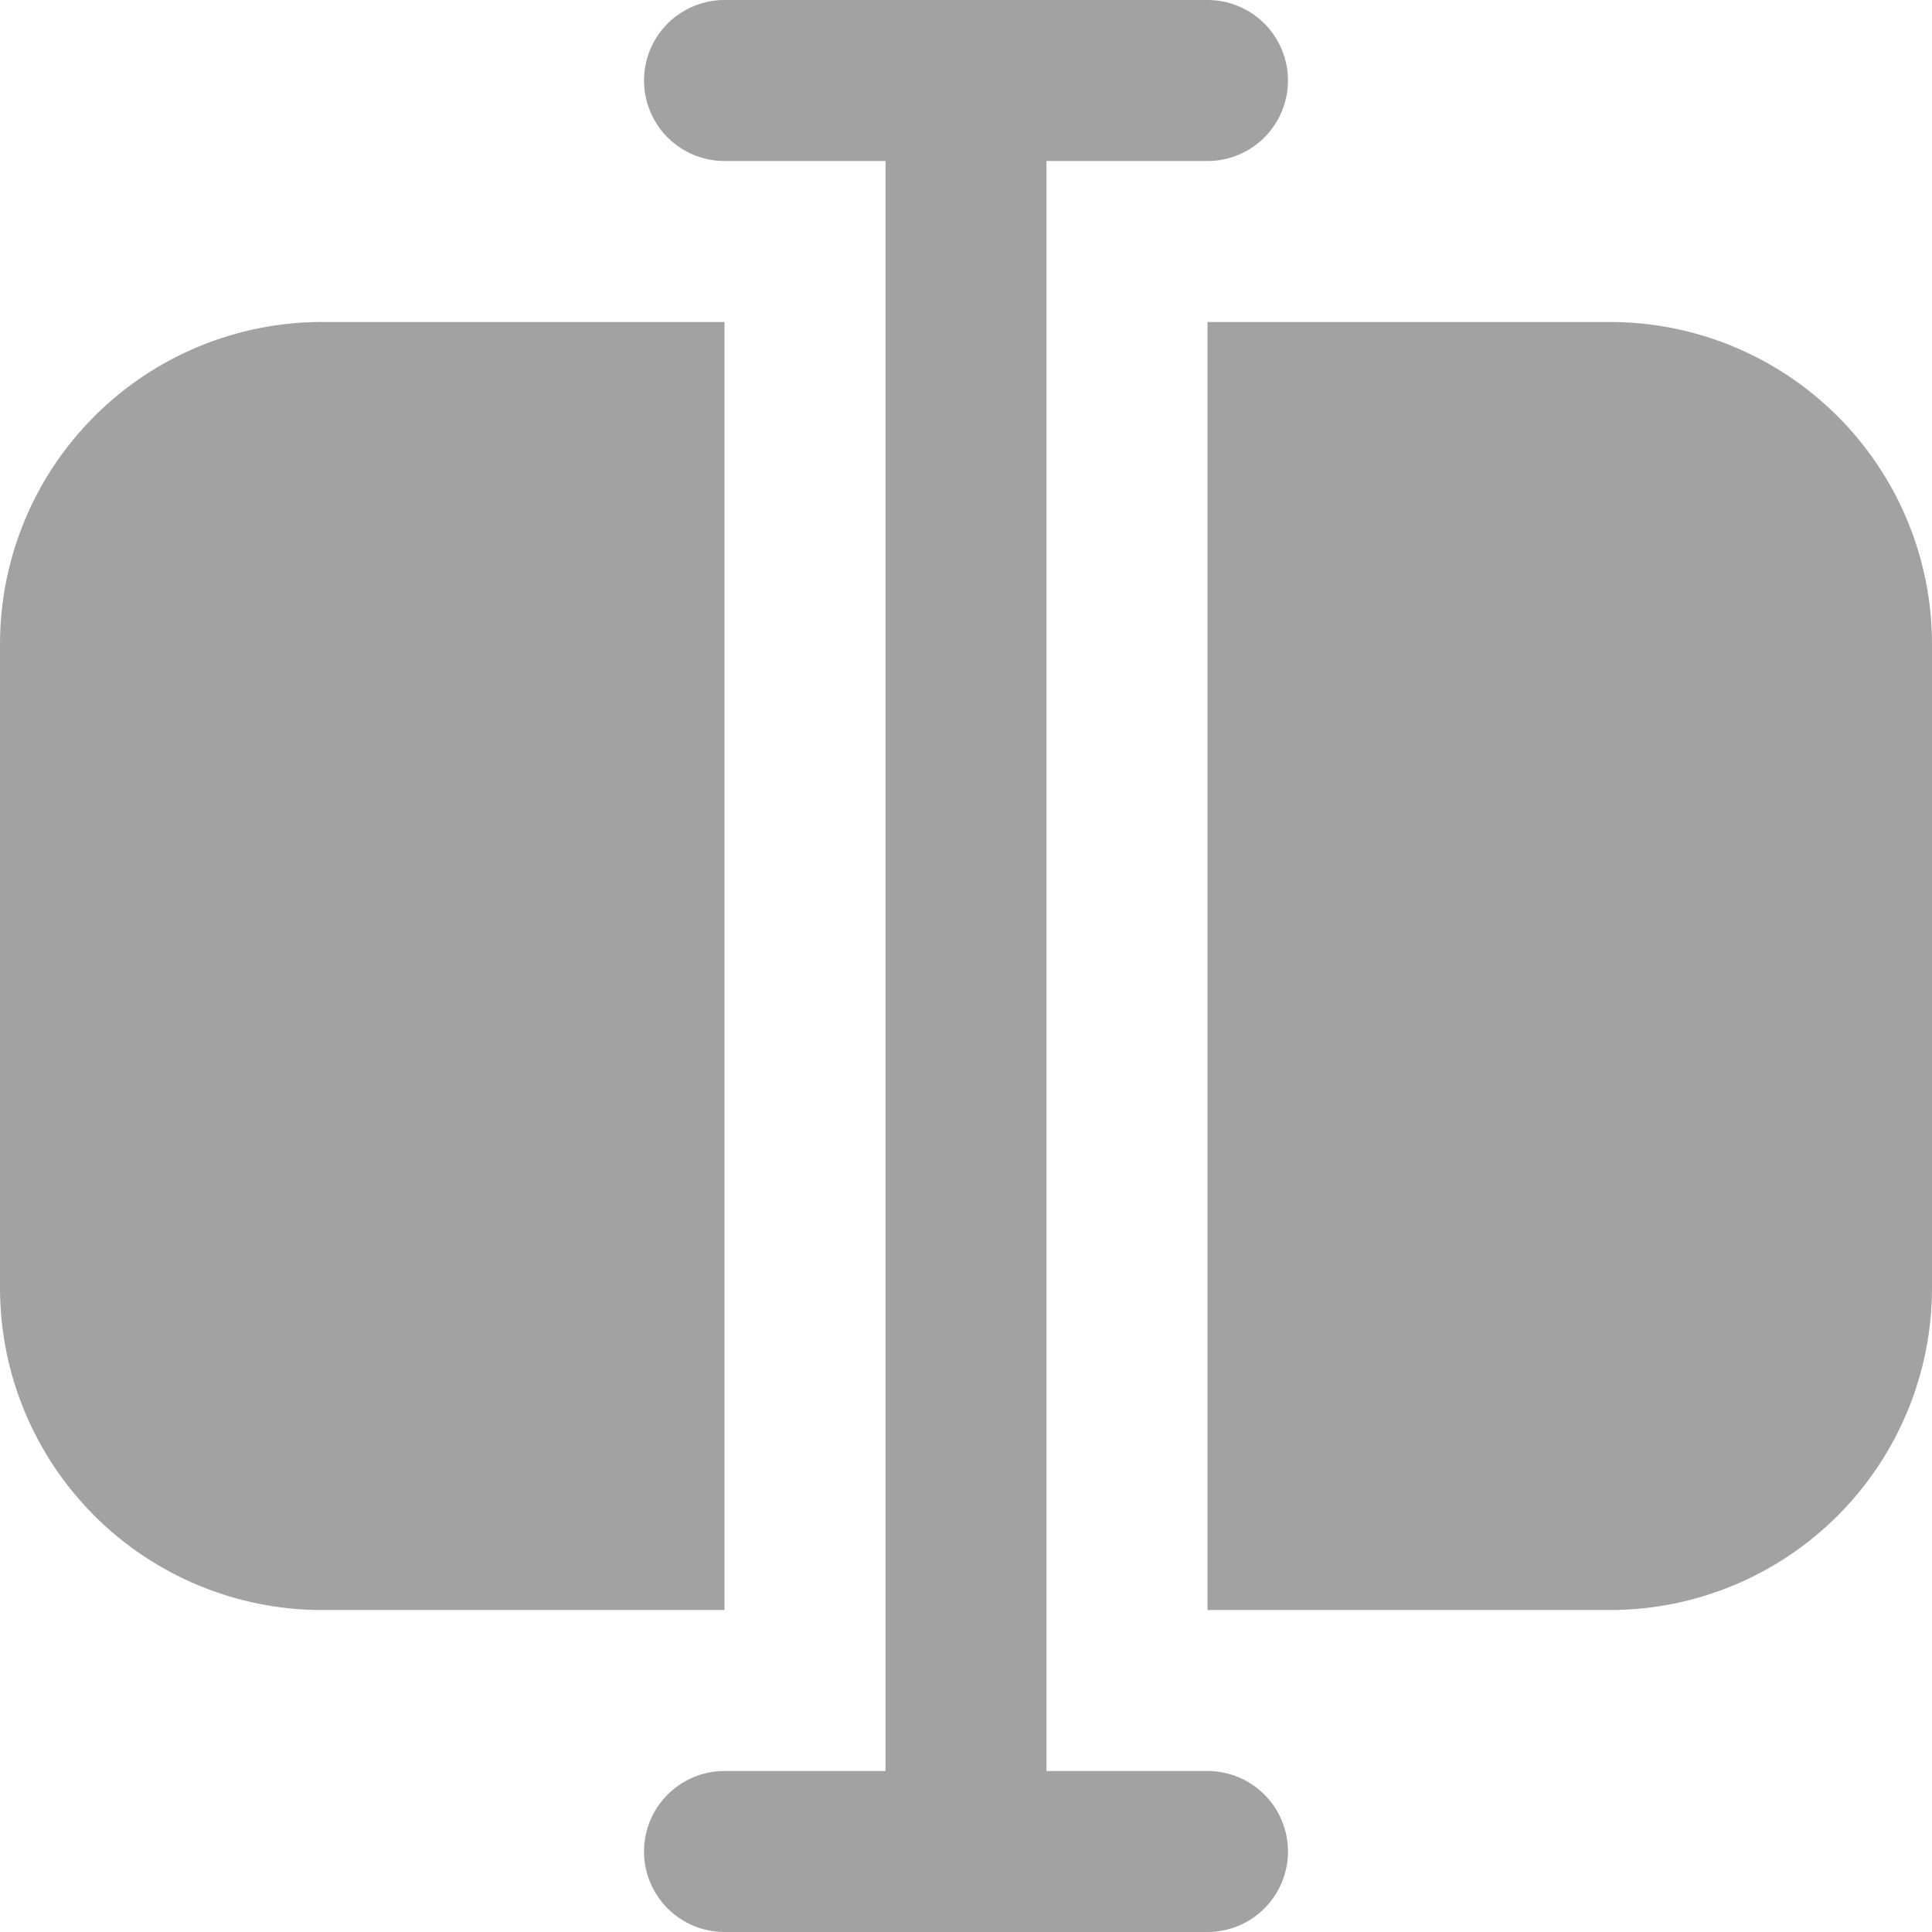 <svg width="35" height="35" viewBox="0 0 35 35" fill="none" xmlns="http://www.w3.org/2000/svg">
<path d="M13.125 0C12.738 0 12.367 0.154 12.094 0.427C11.82 0.701 11.667 1.072 11.667 1.458C11.667 1.845 11.82 2.216 12.094 2.49C12.367 2.763 12.738 2.917 13.125 2.917H16.042V32.083H13.125C12.738 32.083 12.367 32.237 12.094 32.511C11.82 32.784 11.667 33.155 11.667 33.542C11.667 33.928 11.82 34.299 12.094 34.573C12.367 34.846 12.738 35 13.125 35H21.875C22.262 35 22.633 34.846 22.906 34.573C23.18 34.299 23.333 33.928 23.333 33.542C23.333 33.155 23.18 32.784 22.906 32.511C22.633 32.237 22.262 32.083 21.875 32.083H18.958V2.917H21.875C22.262 2.917 22.633 2.763 22.906 2.49C23.18 2.216 23.333 1.845 23.333 1.458C23.333 1.072 23.18 0.701 22.906 0.427C22.633 0.154 22.262 0 21.875 0H13.125ZM5.833 5.833H13.125V29.167H5.833C4.286 29.167 2.803 28.552 1.709 27.458C0.615 26.364 0 24.88 0 23.333V11.667C0 10.12 0.615 8.636 1.709 7.542C2.803 6.448 4.286 5.833 5.833 5.833ZM29.167 29.167H21.875V5.833H29.167C30.714 5.833 32.197 6.448 33.291 7.542C34.385 8.636 35 10.12 35 11.667V23.333C35 24.88 34.385 26.364 33.291 27.458C32.197 28.552 30.714 29.167 29.167 29.167Z" fill="#A2A2A2"/>
</svg>
